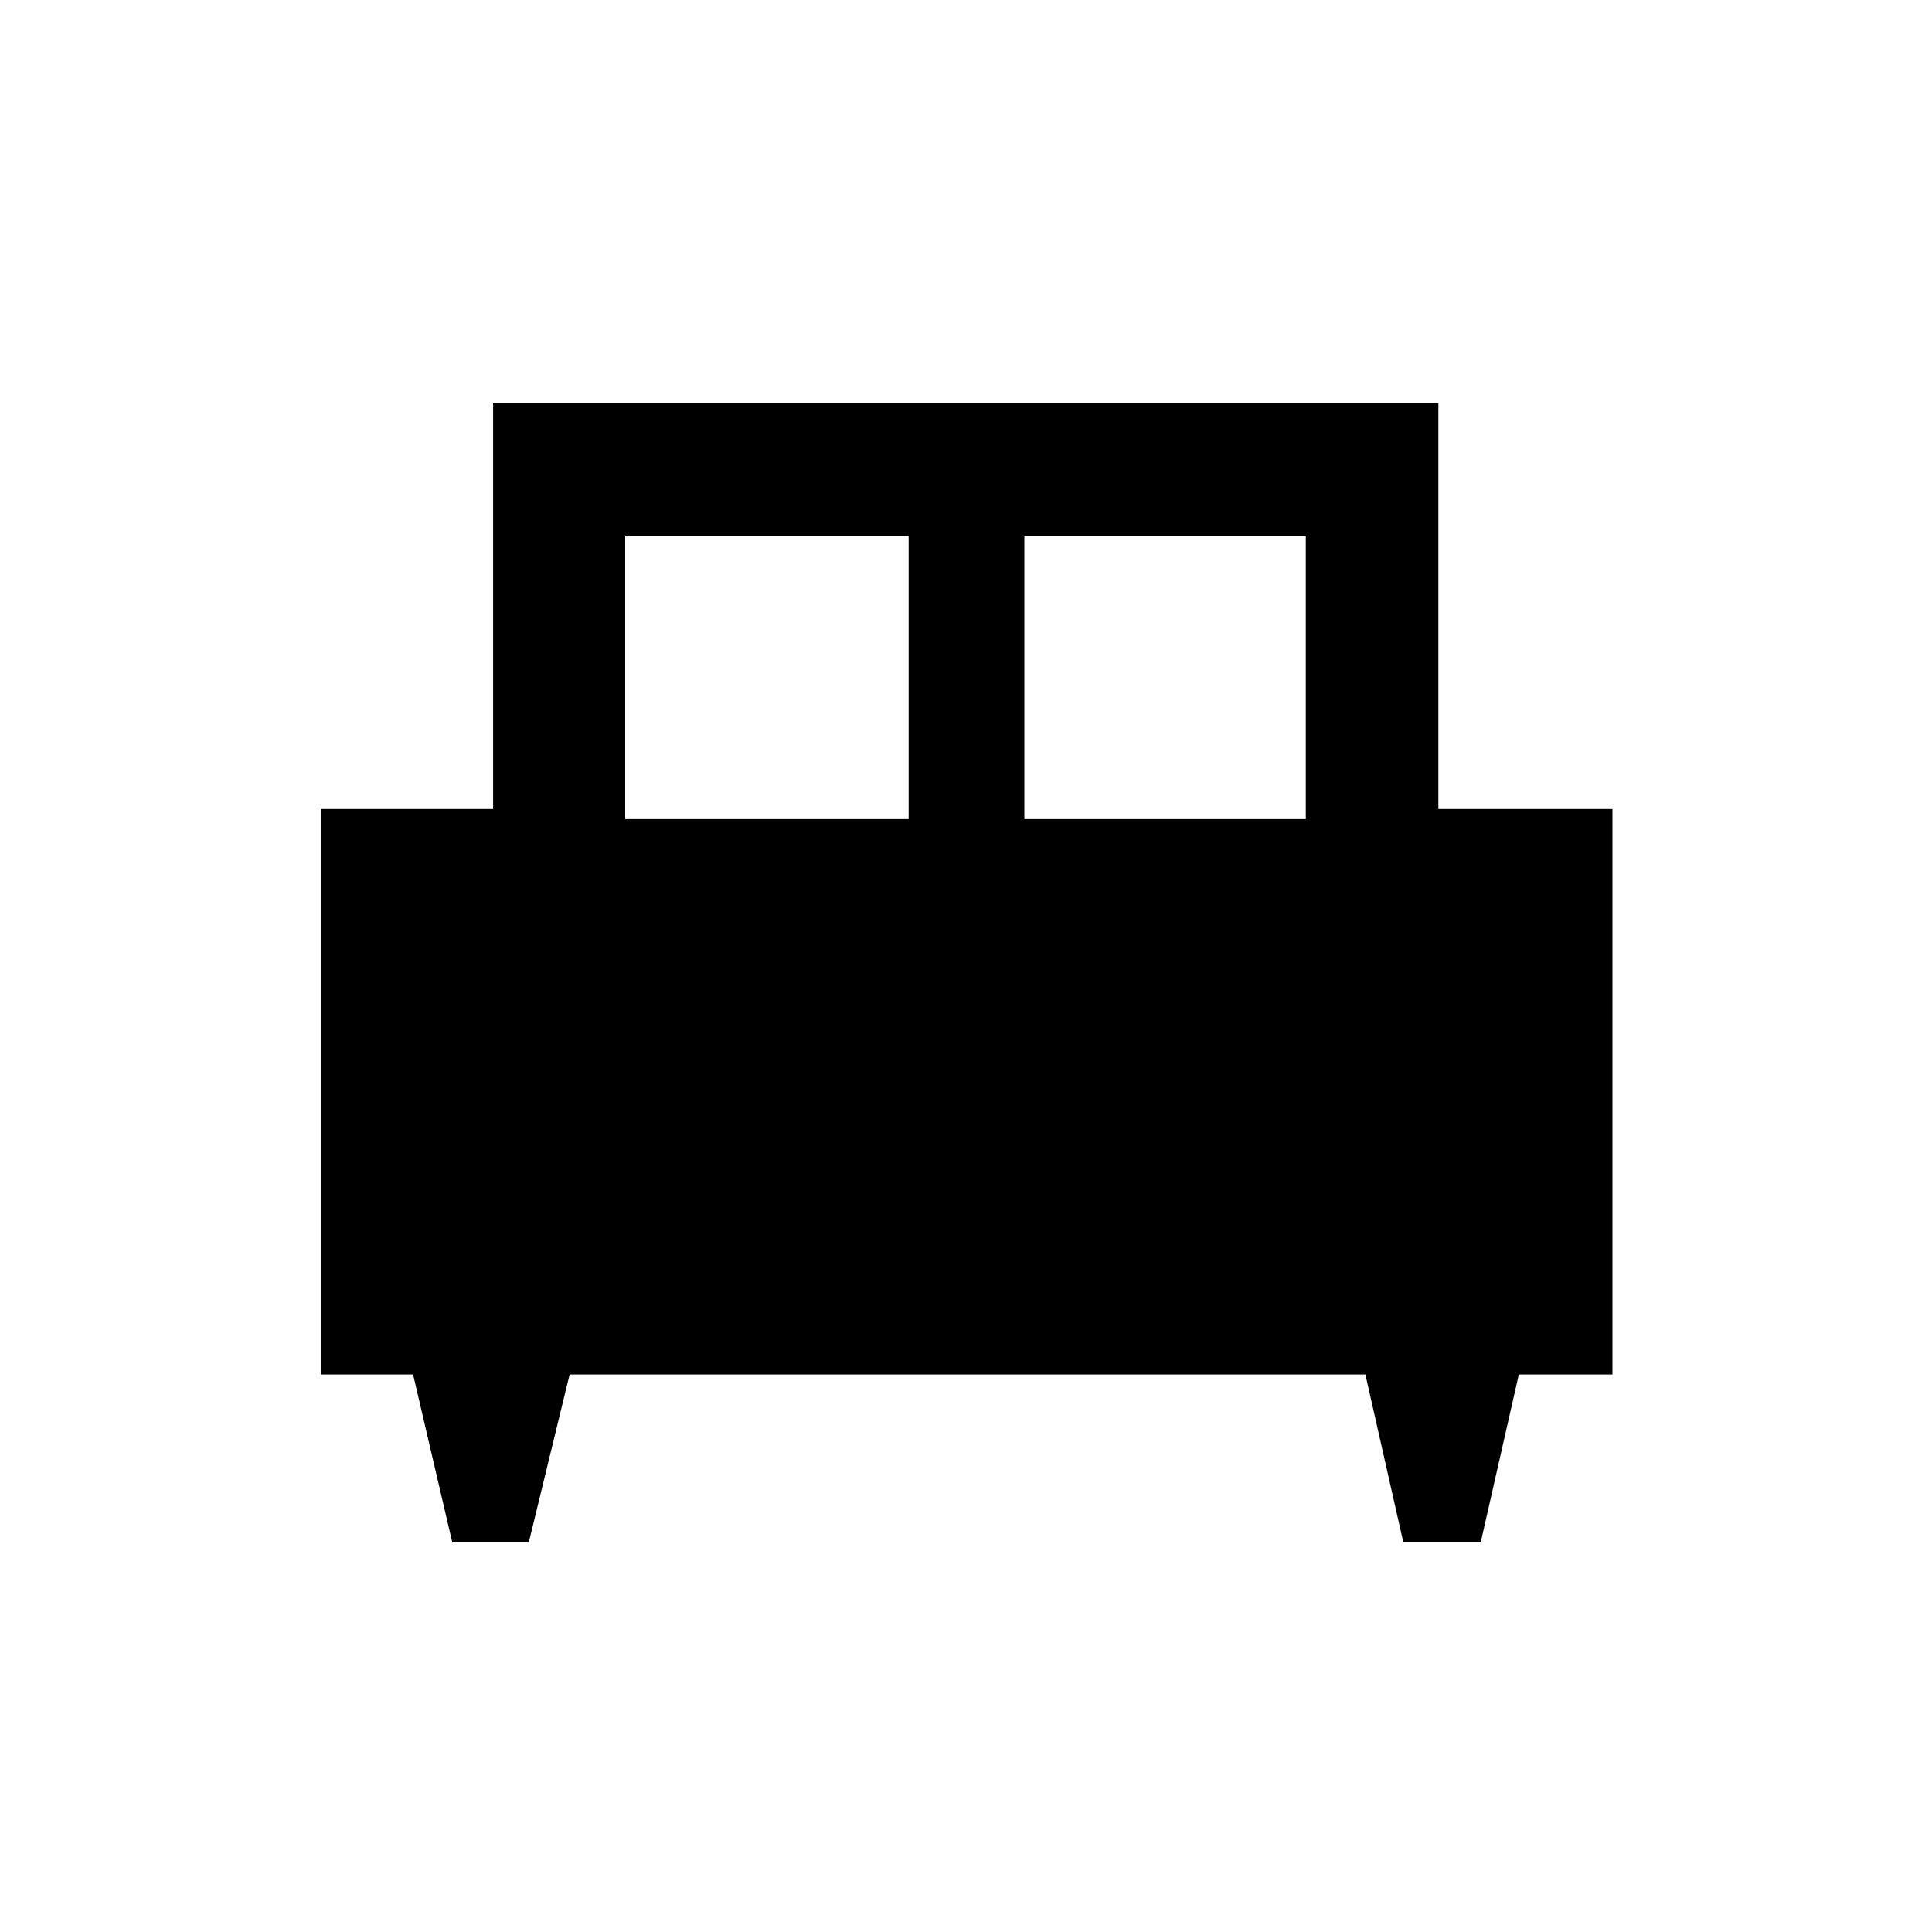 <svg xmlns="http://www.w3.org/2000/svg" height="48" viewBox="0 -960 960 960" width="48"><path d="M262.83-193.93h-38.18l-19.39-83.09h-45.74v-281h85.5v-201.7h469.7v201.7h86.5v281h-46.53l-18.85 83.09h-38.6l-18.78-83.09H283.04l-20.21 83.09ZM509-553h139.85v-140.85H509V-553Zm-198.35 0H451.5v-140.85H310.65V-553Z"/></svg>